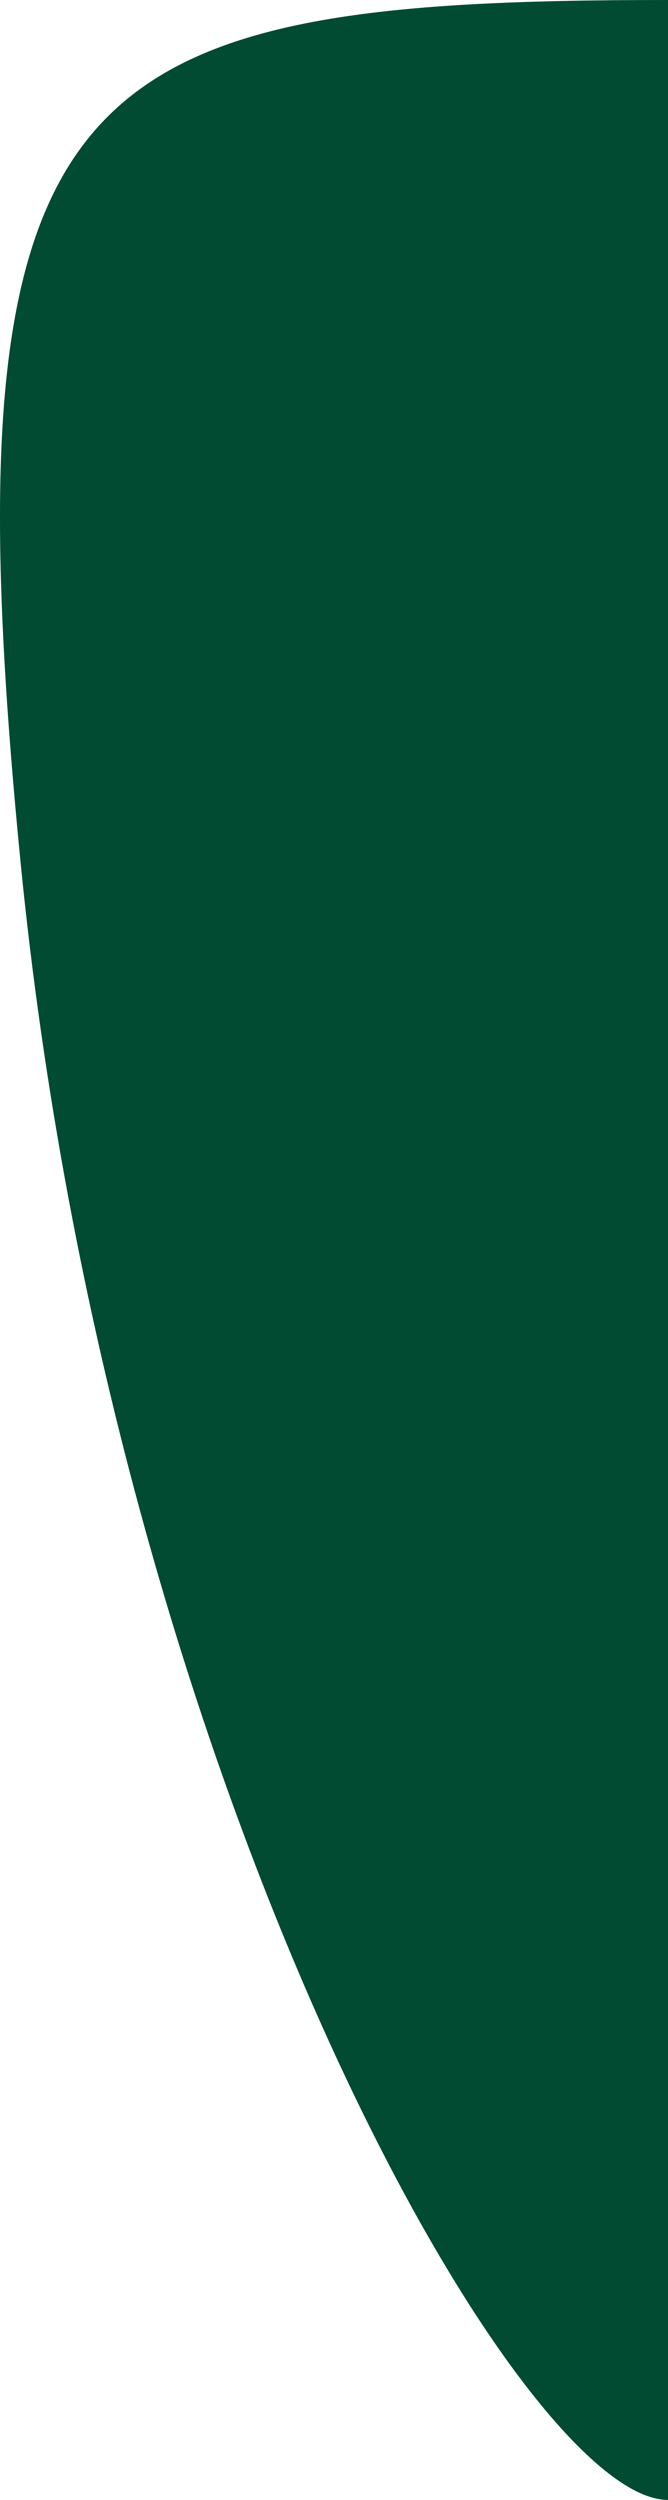 <?xml version="1.0" encoding="UTF-8"?>
<svg id="Layer_2" data-name="Layer 2" xmlns="http://www.w3.org/2000/svg" viewBox="0 0 624.78 2337.62">
    <defs>
        <style>
            .cls-1 {
            fill: #004b31;
            stroke-width: 0px;
            }
        </style>
    </defs>
    <g id="Layer_1-2">
        <path id="object-0" class="cls-1" d="m624.78,2337.62c-139.64,0-520.82-669.8-605.58-1531.68C-53.34,68.32,65.19,0,624.78,0"/>
    </g>
</svg>